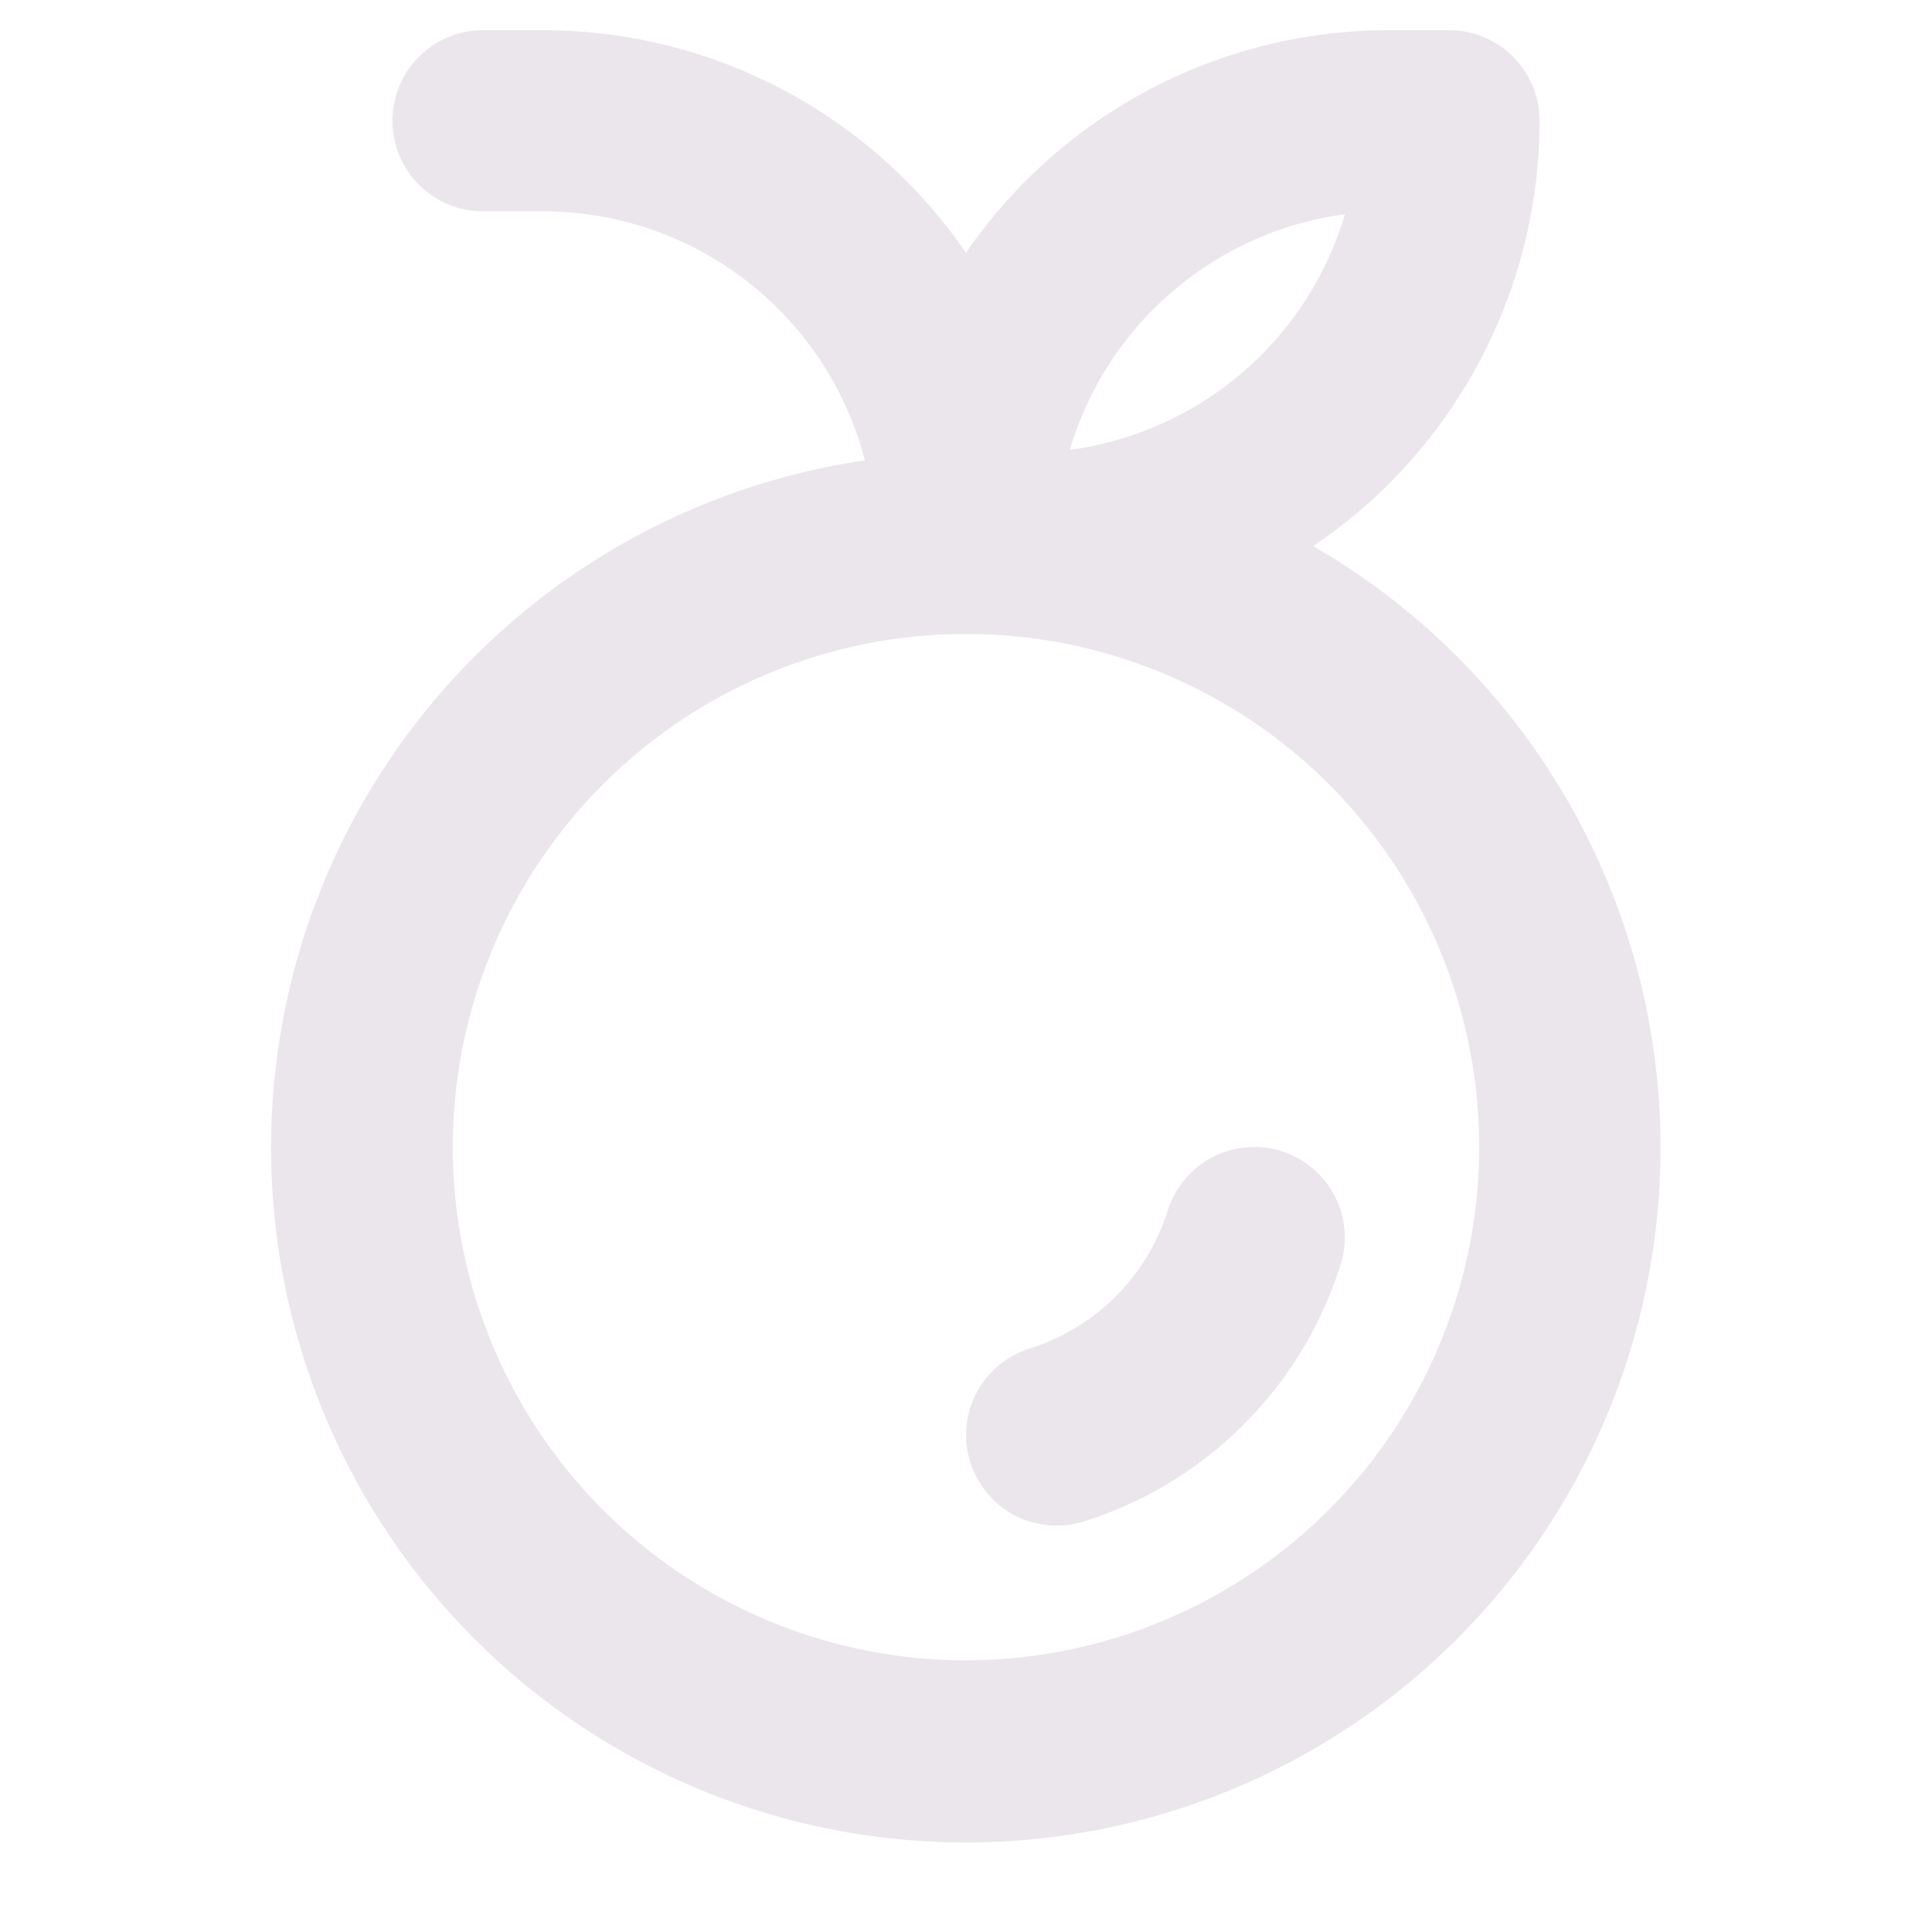 <svg xmlns="http://www.w3.org/2000/svg" width="24" height="24" fill="none" viewBox="0 0 24 24">
  <path fill="#EBE6EB" d="M16.313 6.784A6.375 6.375 0 0 0 19.125 1.5 1.125 1.125 0 0 0 18 .375h-.75A6.375 6.375 0 0 0 12 3.14 6.376 6.376 0 0 0 6.75.375H6a1.125 1.125 0 1 0 0 2.25h.75a4.132 4.132 0 0 1 3.994 3.094 8.63 8.63 0 1 0 5.569 1.065Zm.395-4.125a4.138 4.138 0 0 1-3.418 2.929 4.138 4.138 0 0 1 3.42-2.927l-.002-.002ZM12 20.625a6.375 6.375 0 1 1 6.375-6.375A6.381 6.381 0 0 1 12 20.625Zm4.652-4.912a4.875 4.875 0 0 1-3.188 3.187 1.125 1.125 0 1 1-.675-2.147 2.625 2.625 0 0 0 1.718-1.717 1.125 1.125 0 1 1 2.147.675l-.002.002Z"/>
</svg>
